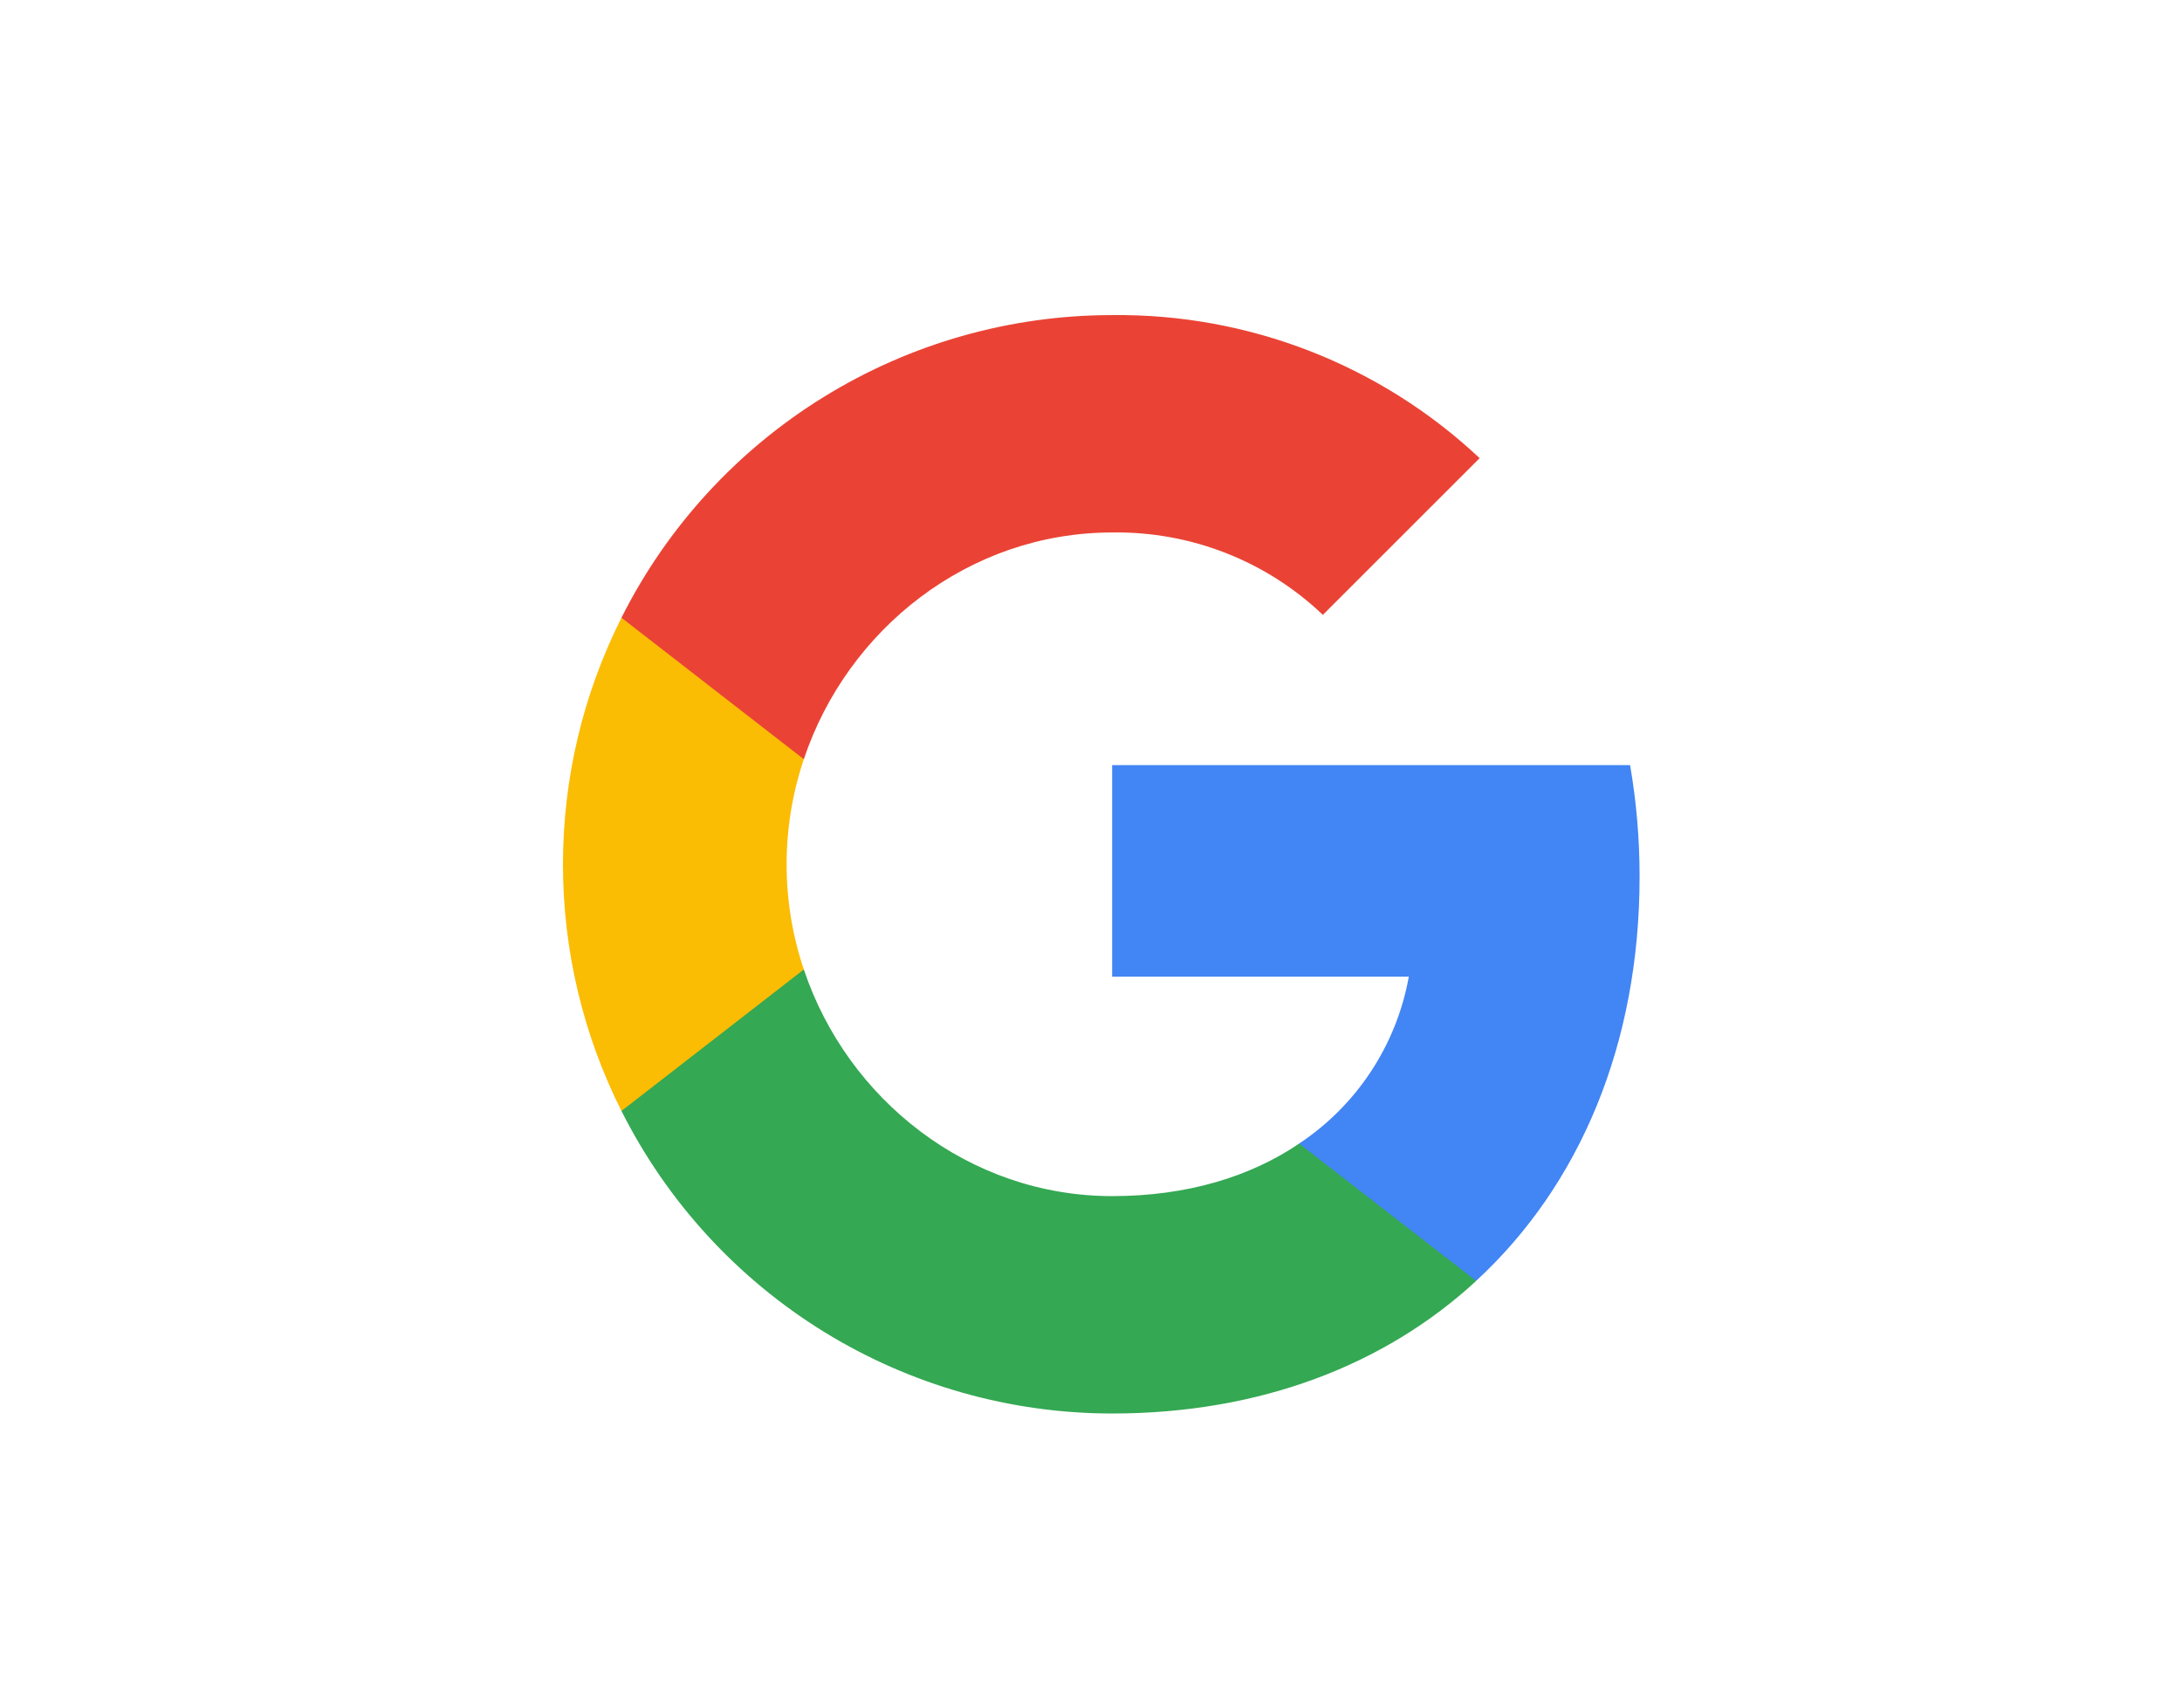 <svg width="46" height="36" viewBox="0 0 46 36" fill="none" xmlns="http://www.w3.org/2000/svg">
<g id="Google_Pay-Logo.wine (1)">
<g id="Group 438">
<path id="Vector" d="M34.565 18.485C34.566 17.696 34.499 16.909 34.365 16.131H23.446V20.59H29.7C29.572 21.302 29.302 21.981 28.904 22.586C28.507 23.191 27.991 23.709 27.388 24.109V27.003H31.12C33.306 24.988 34.565 22.009 34.565 18.485Z" fill="#4285F4"/>
<path id="Vector_2" d="M23.446 29.8C26.571 29.8 29.202 28.774 31.12 27.005L27.388 24.11C26.349 24.815 25.011 25.217 23.446 25.217C20.426 25.217 17.863 23.181 16.946 20.438H13.101V23.421C14.065 25.338 15.543 26.95 17.369 28.077C19.196 29.203 21.3 29.8 23.446 29.8Z" fill="#34A853"/>
<path id="Vector_3" d="M16.946 20.439C16.462 19.001 16.462 17.444 16.946 16.006V13.023H13.101C12.29 14.637 11.868 16.417 11.868 18.223C11.868 20.028 12.29 21.808 13.101 23.422L16.946 20.439Z" fill="#FBBC04"/>
<path id="Vector_4" d="M23.446 11.226C25.097 11.2 26.693 11.823 27.888 12.963L31.193 9.659C29.097 7.69 26.321 6.61 23.446 6.643C21.3 6.643 19.196 7.24 17.369 8.367C15.543 9.493 14.065 11.105 13.101 13.023L16.946 16.006C17.863 13.262 20.426 11.226 23.446 11.226Z" fill="#EA4335"/>
</g>
</g>
</svg>
